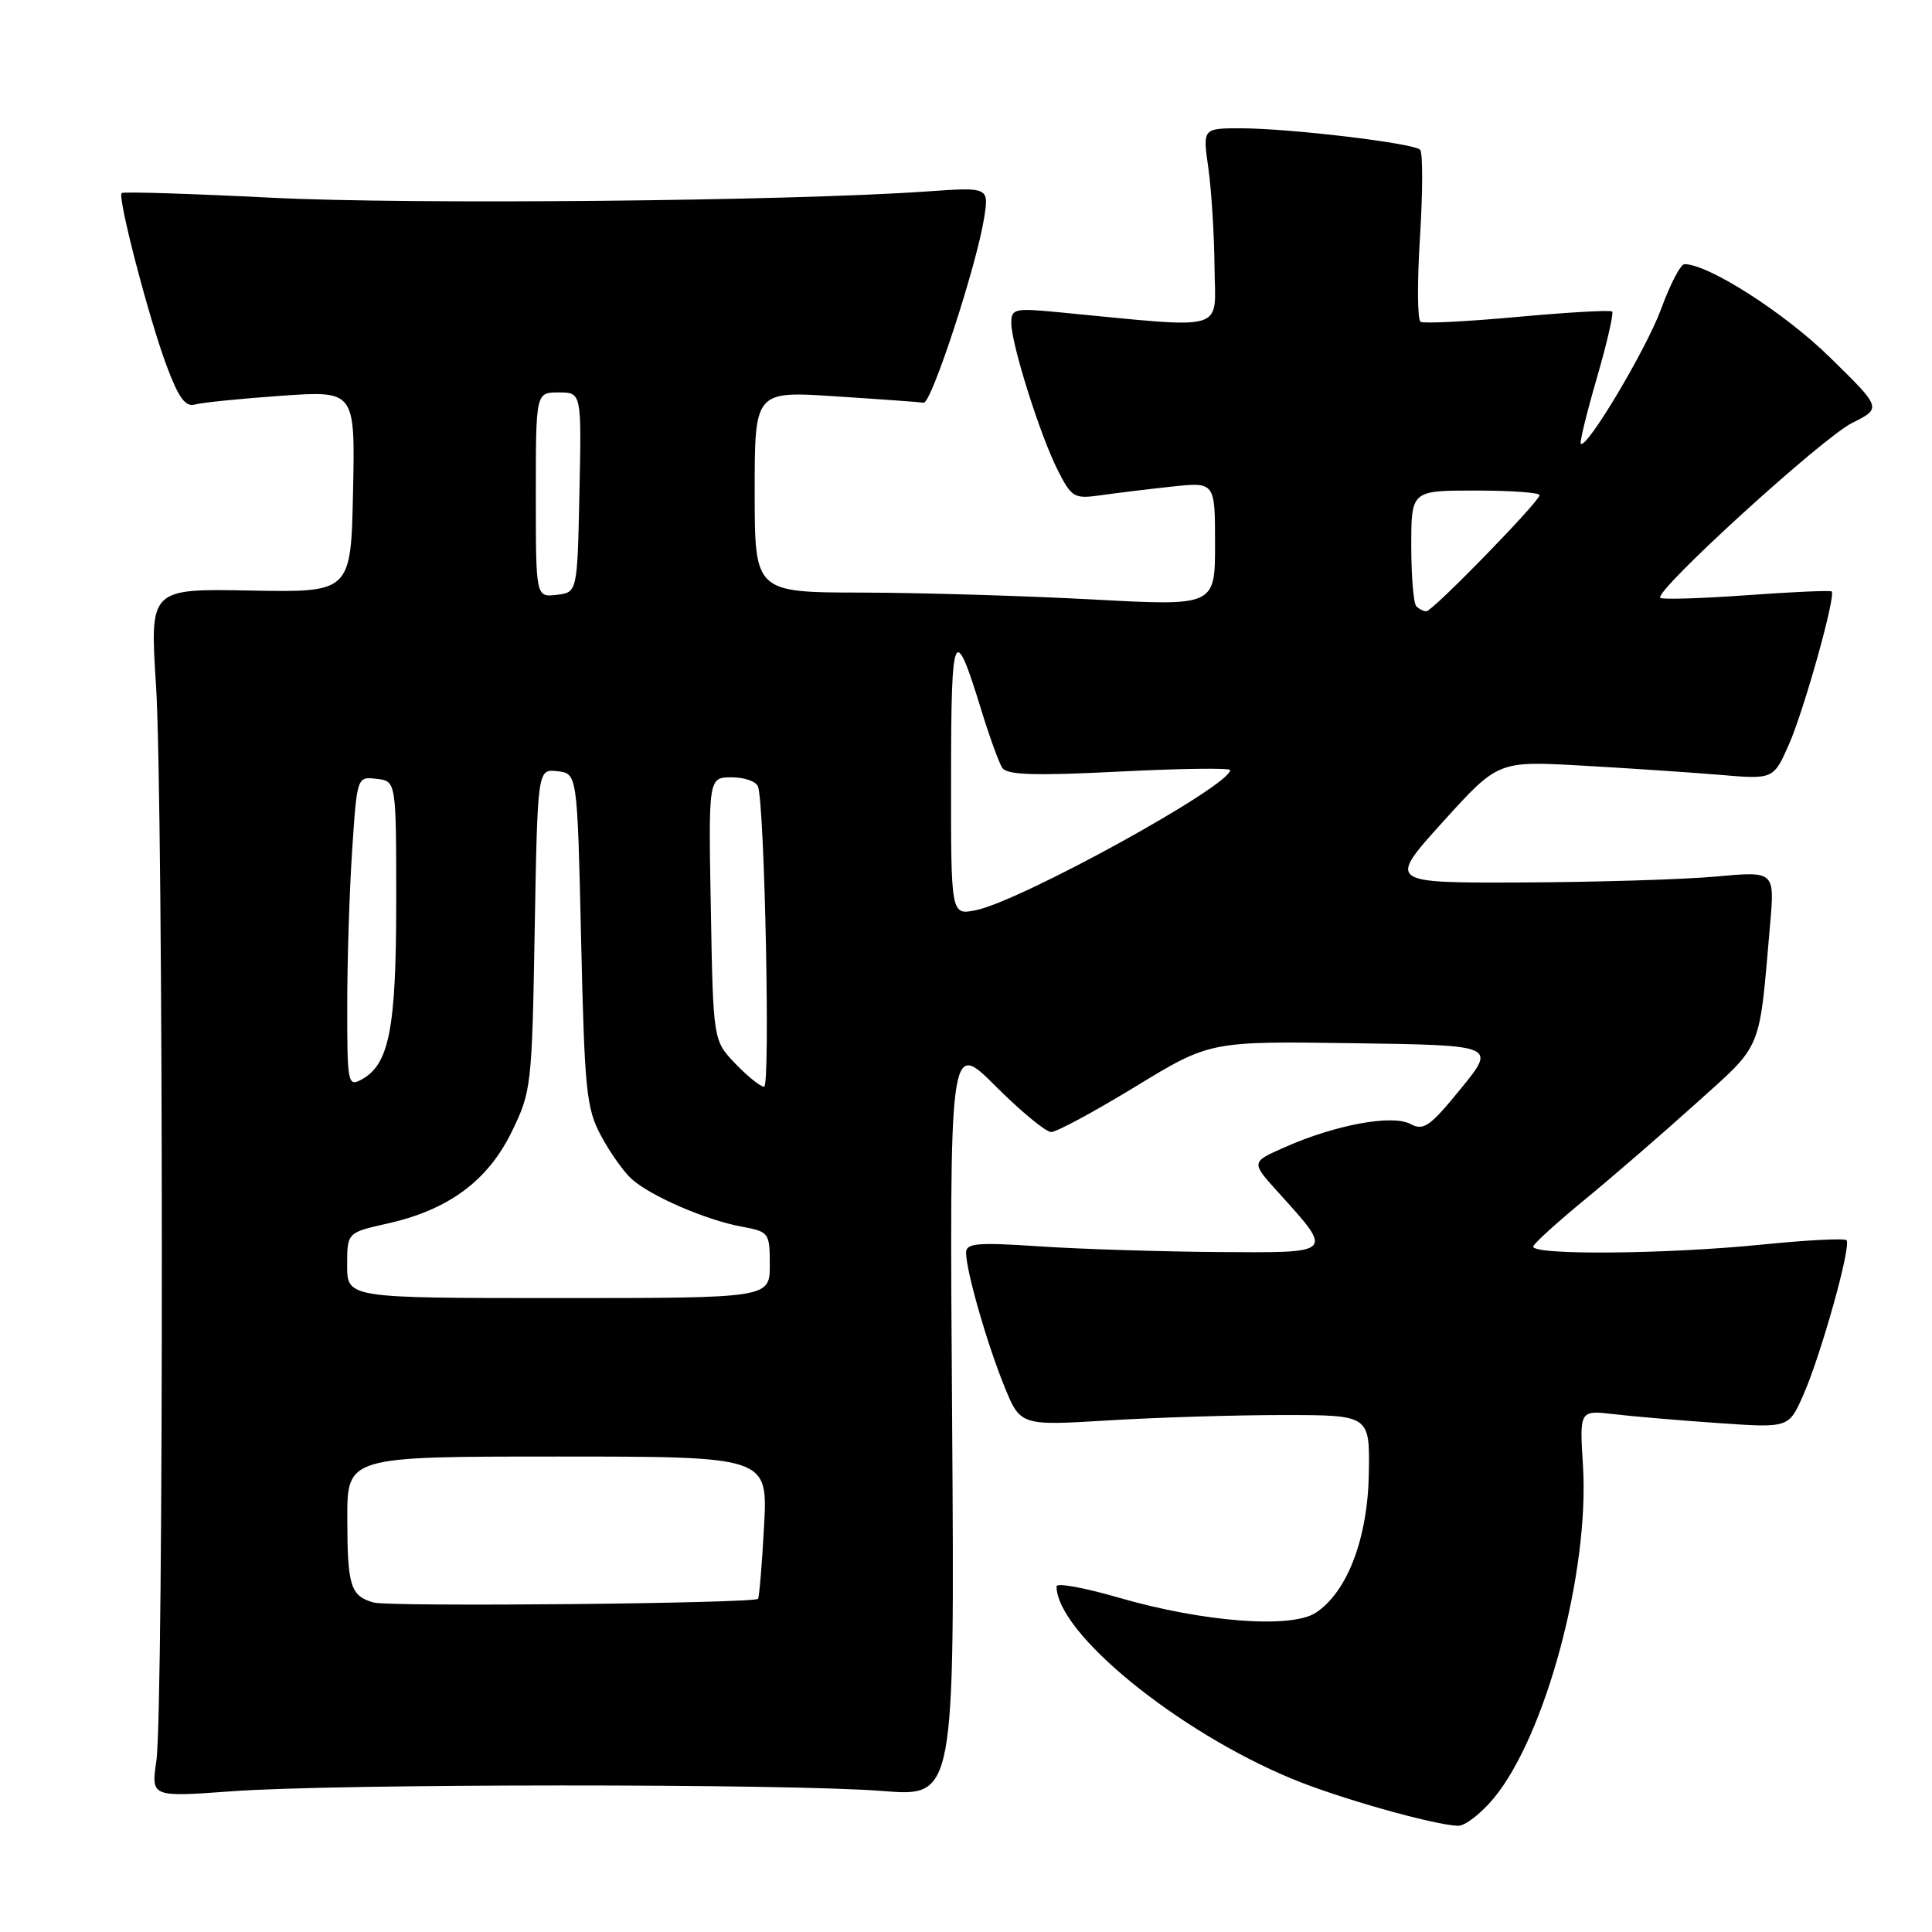 <?xml version="1.0" encoding="UTF-8" standalone="no"?>
<!DOCTYPE svg PUBLIC "-//W3C//DTD SVG 1.1//EN" "http://www.w3.org/Graphics/SVG/1.1/DTD/svg11.dtd" >
<svg xmlns="http://www.w3.org/2000/svg" xmlns:xlink="http://www.w3.org/1999/xlink" version="1.1" viewBox="0 0 256 256">
 <g >
 <path fill="currentColor"
d=" M 197.95 238.25 C 204.82 229.92 210.63 208.21 209.75 194.18 C 209.29 186.85 209.29 186.85 213.90 187.39 C 216.43 187.69 222.67 188.22 227.76 188.57 C 237.02 189.21 237.02 189.21 238.94 184.86 C 241.31 179.50 245.35 165.02 244.67 164.33 C 244.39 164.06 239.33 164.32 233.41 164.92 C 220.55 166.21 202.70 166.34 203.17 165.14 C 203.35 164.67 206.43 161.88 210.00 158.95 C 213.57 156.02 220.17 150.31 224.66 146.27 C 233.67 138.15 233.05 139.66 234.55 122.47 C 235.16 115.43 235.16 115.43 227.33 116.15 C 223.02 116.54 211.48 116.89 201.68 116.93 C 183.87 117.00 183.87 117.00 191.18 108.91 C 198.50 100.83 198.50 100.83 209.50 101.44 C 215.55 101.78 223.76 102.33 227.75 102.66 C 234.99 103.28 234.99 103.28 237.03 98.67 C 239.04 94.13 243.28 78.95 242.71 78.37 C 242.54 78.21 237.48 78.43 231.45 78.87 C 225.43 79.30 220.28 79.46 220.00 79.22 C 219.09 78.41 241.43 58.03 245.42 56.04 C 249.35 54.08 249.35 54.08 242.41 47.29 C 236.42 41.43 226.37 35.00 223.20 35.00 C 222.69 35.00 221.30 37.67 220.11 40.93 C 218.17 46.23 210.23 59.56 209.46 58.80 C 209.29 58.63 210.25 54.71 211.59 50.09 C 212.93 45.47 213.84 41.51 213.62 41.28 C 213.39 41.06 207.76 41.38 201.10 41.99 C 194.43 42.60 188.64 42.90 188.23 42.64 C 187.81 42.38 187.78 37.30 188.16 31.34 C 188.53 25.38 188.54 20.20 188.17 19.84 C 187.29 18.96 170.88 17.01 164.43 17.00 C 159.36 17.00 159.36 17.00 160.11 22.25 C 160.52 25.14 160.89 31.05 160.93 35.38 C 161.01 44.14 163.03 43.55 140.25 41.37 C 134.46 40.81 134.00 40.91 134.00 42.78 C 134.00 45.59 137.83 57.73 140.17 62.33 C 142.00 65.93 142.34 66.12 145.81 65.63 C 147.84 65.34 152.09 64.82 155.25 64.48 C 161.00 63.86 161.00 63.86 161.00 72.08 C 161.00 80.31 161.00 80.31 144.75 79.43 C 135.81 78.95 122.09 78.54 114.25 78.52 C 100.00 78.50 100.00 78.50 100.00 65.15 C 100.00 51.81 100.00 51.81 110.75 52.52 C 116.66 52.90 121.90 53.28 122.39 53.36 C 123.40 53.52 129.38 35.27 130.39 28.95 C 131.06 24.79 131.06 24.79 122.78 25.37 C 104.69 26.64 54.42 27.13 36.00 26.20 C 25.27 25.66 16.33 25.38 16.12 25.58 C 15.54 26.11 19.72 42.18 22.09 48.50 C 23.67 52.73 24.57 53.96 25.84 53.60 C 26.75 53.34 31.90 52.82 37.28 52.44 C 47.06 51.76 47.06 51.76 46.78 65.13 C 46.50 78.50 46.50 78.50 33.17 78.25 C 19.85 78.00 19.85 78.00 20.67 90.75 C 21.67 106.18 21.72 226.53 20.72 233.32 C 20.02 238.13 20.02 238.13 30.76 237.35 C 44.51 236.34 104.56 236.32 117.00 237.32 C 126.50 238.08 126.50 238.08 126.16 187.95 C 125.81 137.81 125.81 137.81 131.91 143.91 C 135.26 147.26 138.58 150.00 139.29 150.00 C 140.00 150.00 145.02 147.29 150.45 143.98 C 160.33 137.96 160.33 137.96 179.29 138.23 C 198.26 138.50 198.26 138.50 193.57 144.25 C 189.47 149.29 188.63 149.87 186.88 148.93 C 184.47 147.65 176.97 149.03 170.22 152.02 C 165.76 153.99 165.76 153.99 169.30 157.91 C 176.78 166.19 176.96 166.01 161.29 165.90 C 153.70 165.84 143.11 165.51 137.75 165.15 C 129.46 164.60 128.00 164.72 128.01 166.00 C 128.03 168.45 130.76 177.97 133.06 183.64 C 135.20 188.92 135.20 188.92 146.85 188.21 C 153.26 187.82 163.68 187.50 170.00 187.50 C 181.50 187.50 181.50 187.50 181.38 195.16 C 181.25 203.80 178.54 210.95 174.34 213.70 C 171.08 215.83 159.42 214.94 148.25 211.70 C 143.71 210.38 140.00 209.70 140.00 210.20 C 140.00 216.35 155.97 229.40 171.24 235.72 C 177.34 238.25 189.81 241.78 193.18 241.93 C 194.10 241.97 196.25 240.31 197.95 238.25 Z  M 49.50 212.34 C 46.44 211.47 46.03 210.16 46.02 201.25 C 46.00 193.00 46.00 193.00 73.87 193.00 C 101.75 193.00 101.75 193.00 101.24 202.25 C 100.97 207.34 100.60 211.66 100.44 211.85 C 99.90 212.47 51.57 212.94 49.50 212.34 Z  M 46.00 167.66 C 46.00 163.32 46.00 163.32 51.36 162.12 C 59.42 160.31 64.61 156.49 67.79 150.00 C 70.41 144.64 70.49 143.94 70.85 123.19 C 71.23 101.89 71.23 101.89 73.86 102.19 C 76.50 102.50 76.50 102.50 77.00 124.50 C 77.46 144.53 77.69 146.86 79.64 150.50 C 80.82 152.70 82.64 155.27 83.68 156.21 C 86.17 158.47 93.55 161.67 98.25 162.53 C 101.91 163.21 102.00 163.33 102.00 167.61 C 102.00 172.00 102.00 172.00 74.00 172.00 C 46.00 172.00 46.00 172.00 46.00 167.66 Z  M 46.01 133.29 C 46.01 127.35 46.30 118.09 46.66 112.70 C 47.31 102.90 47.31 102.90 49.90 103.20 C 52.50 103.50 52.50 103.50 52.50 119.50 C 52.50 136.35 51.57 141.09 47.86 143.07 C 46.10 144.02 46.00 143.50 46.01 133.29 Z  M 97.44 140.94 C 94.50 137.87 94.50 137.87 94.19 120.44 C 93.87 103.00 93.87 103.00 96.97 103.00 C 98.67 103.00 100.24 103.56 100.45 104.25 C 101.33 107.06 102.08 144.00 101.25 144.00 C 100.77 144.00 99.05 142.62 97.44 140.94 Z  M 126.02 102.88 C 126.03 83.26 126.43 82.38 130.00 94.00 C 131.10 97.58 132.36 101.06 132.80 101.74 C 133.42 102.69 137.04 102.81 148.30 102.24 C 156.39 101.83 163.00 101.74 163.00 102.04 C 163.00 104.14 135.16 119.46 129.25 120.62 C 126.00 121.25 126.00 121.25 126.02 102.88 Z  M 187.67 80.33 C 187.30 79.97 187.00 76.37 187.00 72.33 C 187.00 65.00 187.00 65.00 195.50 65.00 C 200.18 65.00 204.00 65.27 204.00 65.61 C 204.00 66.45 189.82 81.00 189.00 81.00 C 188.63 81.00 188.03 80.70 187.67 80.33 Z  M 71.00 65.57 C 71.00 52.00 71.00 52.00 74.03 52.00 C 77.06 52.00 77.06 52.00 76.78 65.25 C 76.50 78.50 76.50 78.50 73.75 78.82 C 71.00 79.13 71.00 79.13 71.00 65.57 Z "/>
</g>
</svg>